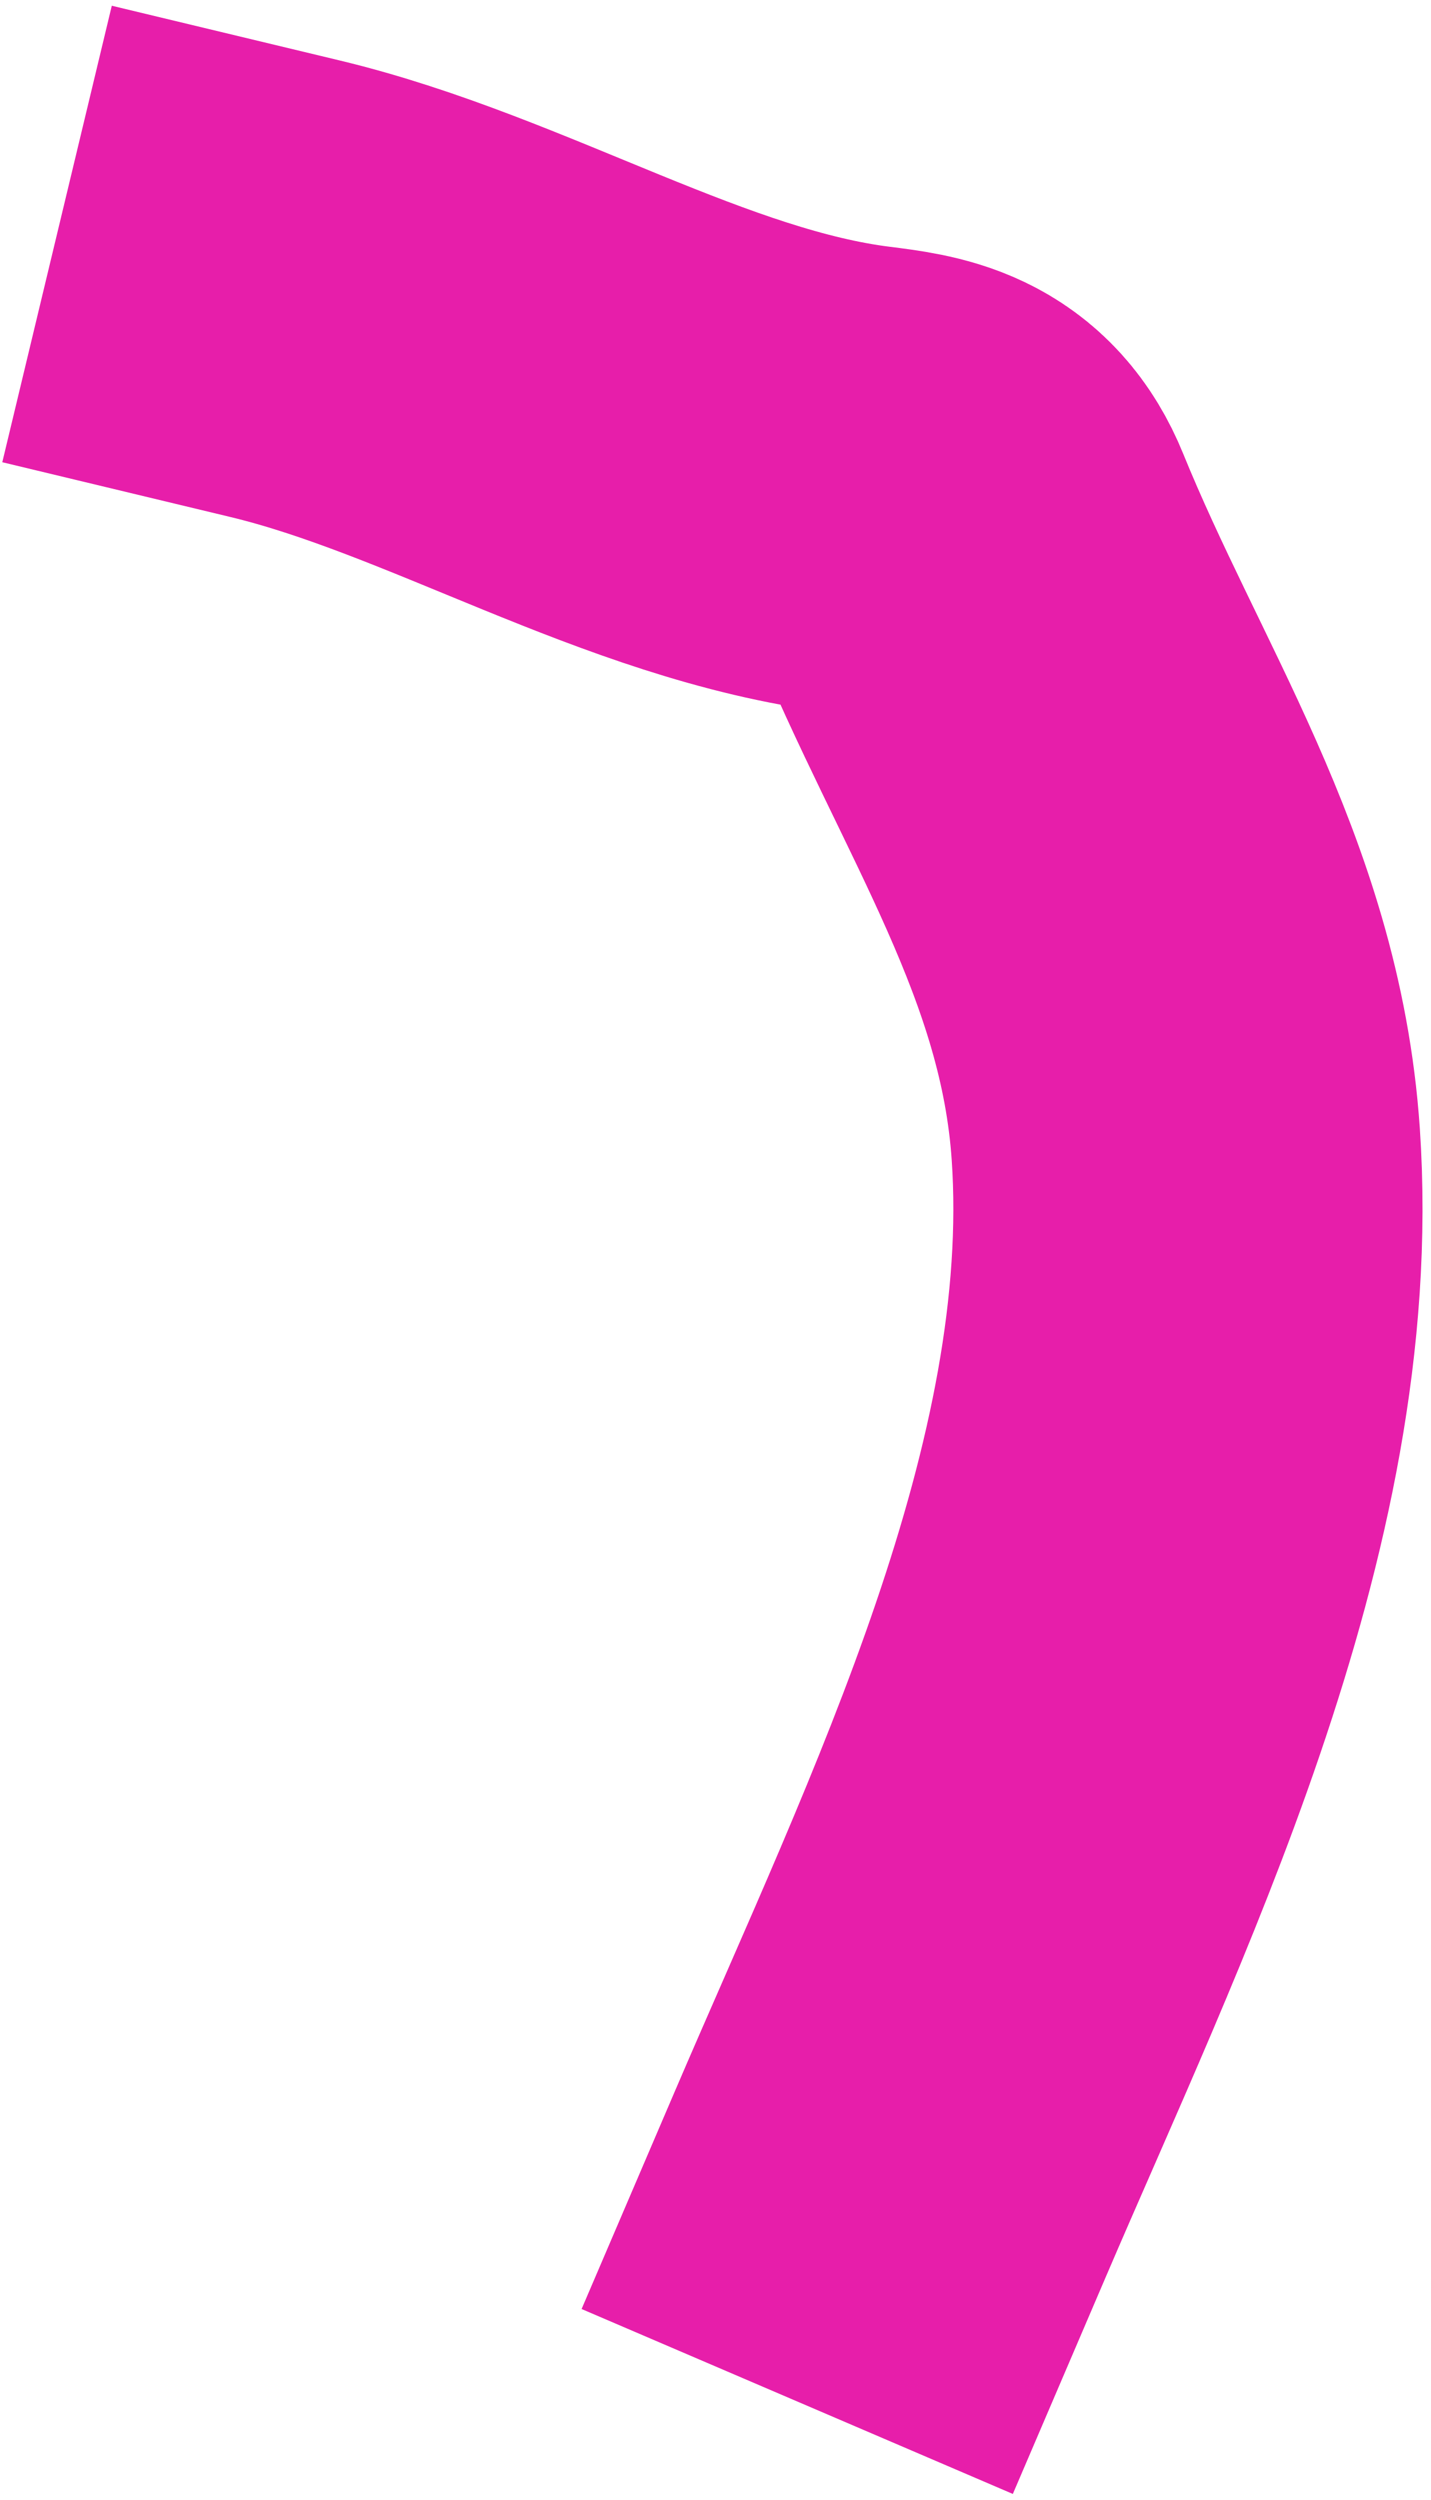 <svg width="122" height="213" viewBox="0 0 122 213" fill="none" xmlns="http://www.w3.org/2000/svg">
<path d="M24.311 24.604C40.751 28.55 56.691 38.786 73.373 40.871C77.513 41.389 80.565 41.82 82.352 46.207C89.565 63.912 99.766 78.09 101.092 97.481C103.161 127.736 87.471 159.108 75.845 186.235" stroke="#E71EAA" stroke-width="40" stroke-linecap="square"/>
</svg>
